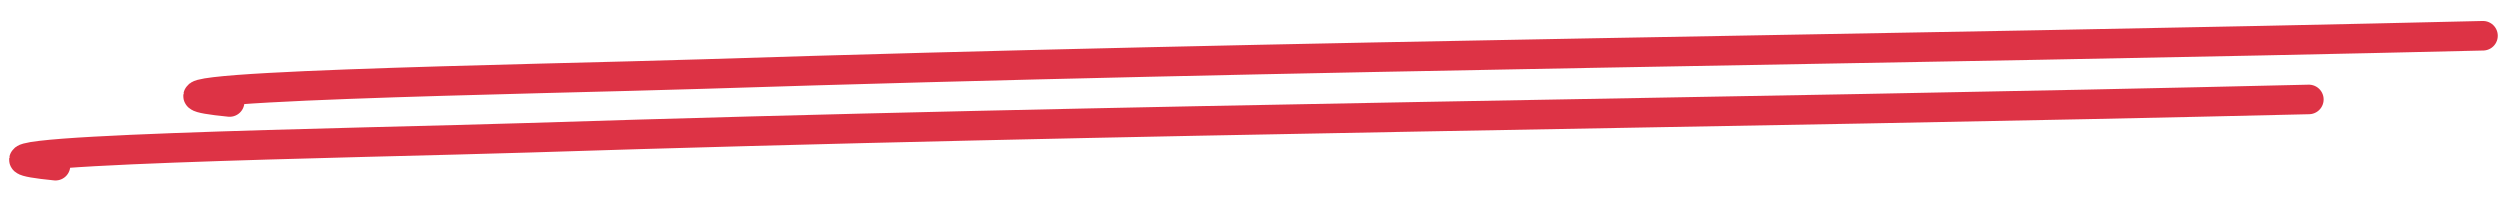 <svg width="423" height="34" viewBox="0 0 423 34" fill="none" xmlns="http://www.w3.org/2000/svg">
<g clip-path="url(#clip0_80_128)">
<path d="M38.856 17.257C12.265 14.654 92.139 13.391 118.962 12.528C219.094 9.309 320.343 8.434 420.123 6.049" stroke="#DD3345" stroke-width="5" stroke-linecap="round"/>
<path d="M9.392 28.034C-17.199 25.431 62.675 24.168 89.498 23.306C189.63 20.087 290.879 19.212 390.659 16.826" stroke="#DD3345" stroke-width="5" stroke-linecap="round"/>
</g>
<defs>
<clipPath id="clip0_80_128">
<rect width="423" height="34" fill="white"/>
</clipPath>
</defs>
</svg>
